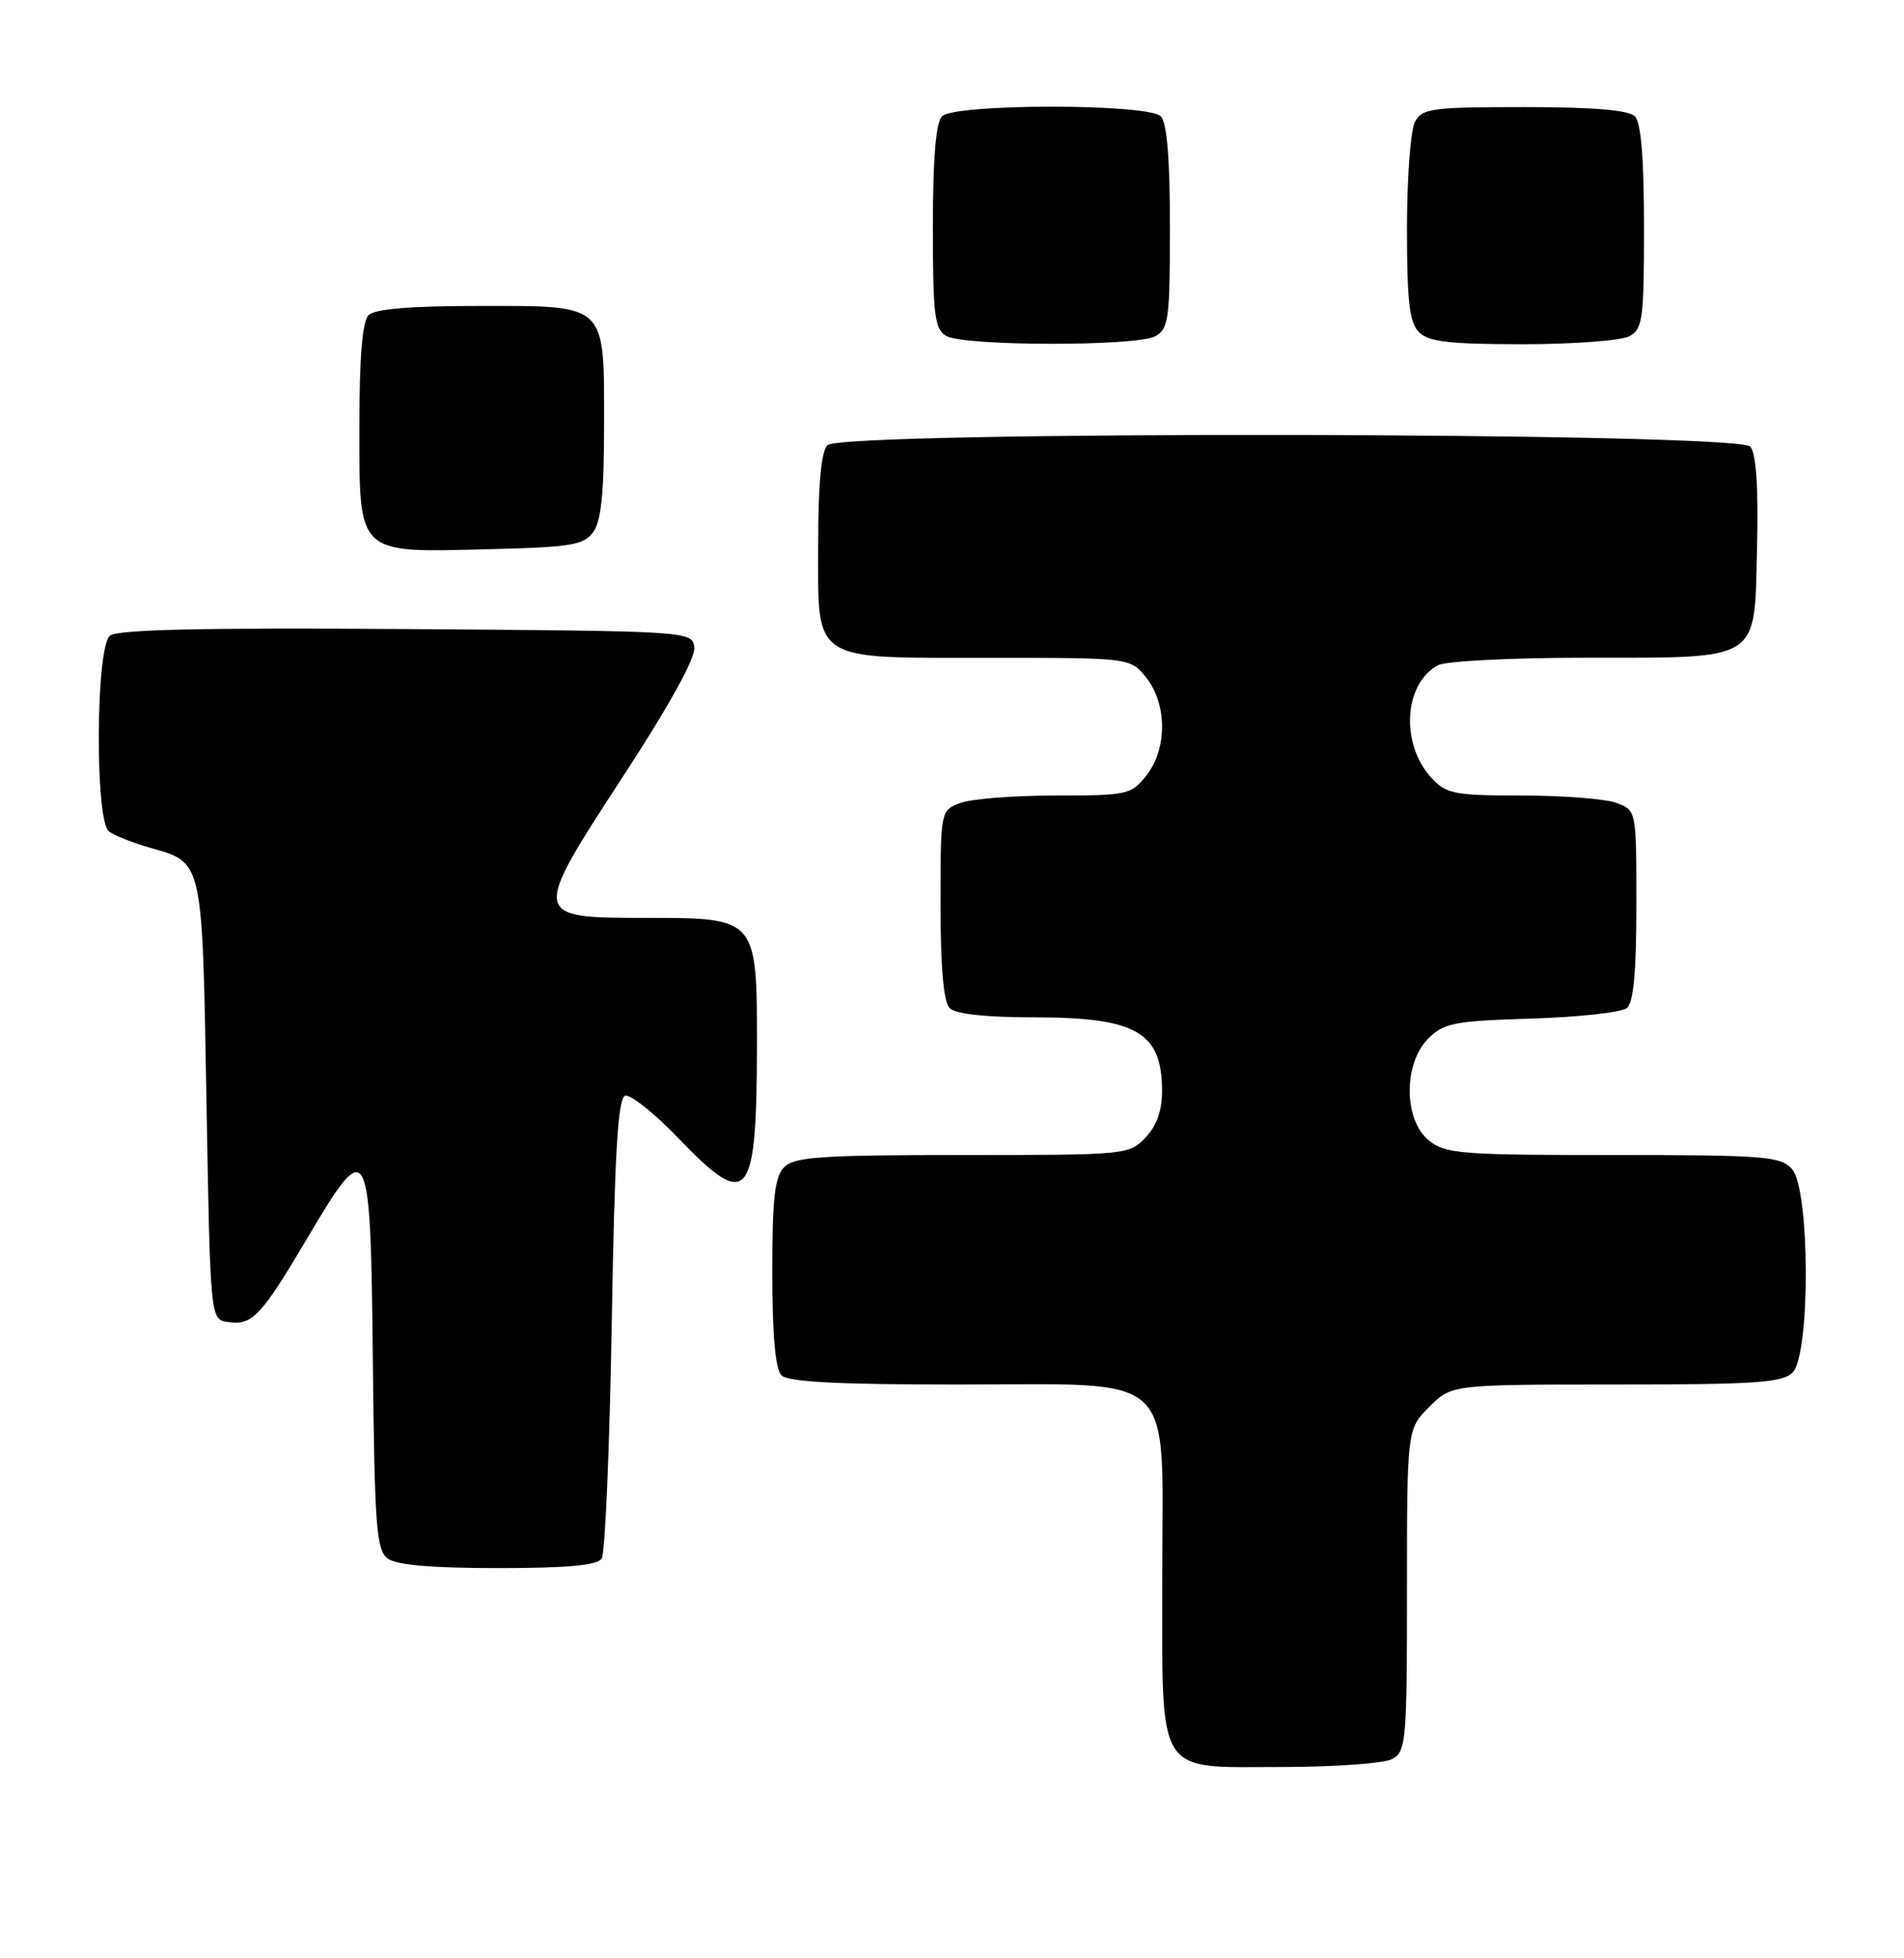 <?xml version="1.0" encoding="UTF-8" standalone="no"?>
<!DOCTYPE svg PUBLIC "-//W3C//DTD SVG 1.1//EN" "http://www.w3.org/Graphics/SVG/1.1/DTD/svg11.dtd" >
<svg xmlns="http://www.w3.org/2000/svg" xmlns:xlink="http://www.w3.org/1999/xlink" version="1.1" viewBox="0 0 249 256">
 <g >
 <path fill="currentColor"
d=" M 182.07 229.96 C 183.88 228.99 184.00 227.67 184.00 207.89 C 184.00 186.85 184.00 186.85 186.92 183.92 C 189.85 181.00 189.85 181.00 211.35 181.00 C 229.57 181.00 233.10 180.76 234.43 179.43 C 236.78 177.08 236.71 155.44 234.35 152.83 C 232.84 151.16 230.74 151.00 210.96 151.00 C 191.05 151.00 189.02 150.84 186.86 149.09 C 183.56 146.42 183.51 139.04 186.78 135.78 C 188.82 133.73 190.17 133.47 200.28 133.16 C 206.45 132.97 212.06 132.35 212.75 131.79 C 213.63 131.06 214.00 127.06 214.00 118.35 C 214.00 105.96 214.00 105.95 211.43 104.98 C 210.02 104.44 204.48 104.00 199.11 104.00 C 190.28 104.00 189.15 103.79 187.25 101.75 C 183.11 97.31 183.55 89.38 188.07 86.96 C 189.06 86.43 197.66 85.99 207.18 85.99 C 230.53 85.97 229.42 86.67 229.78 71.61 C 229.97 63.75 229.68 59.32 228.91 58.39 C 227.33 56.48 110.10 56.30 108.20 58.20 C 107.40 59.00 107.00 63.34 107.00 71.14 C 107.00 86.75 105.86 86.00 129.65 86.00 C 147.85 86.00 147.85 86.00 149.93 88.63 C 152.65 92.09 152.65 97.91 149.93 101.37 C 147.94 103.89 147.46 104.00 137.99 104.00 C 132.57 104.00 126.98 104.44 125.57 104.98 C 123.00 105.95 123.00 105.97 123.00 118.28 C 123.00 126.53 123.40 131.00 124.20 131.80 C 124.97 132.57 128.93 133.00 135.27 133.00 C 148.52 133.00 151.91 134.91 151.97 142.44 C 151.99 145.13 151.32 147.10 149.83 148.69 C 147.68 150.97 147.34 151.00 125.90 151.00 C 107.45 151.00 103.90 151.24 102.57 152.57 C 101.31 153.83 101.00 156.59 101.00 166.37 C 101.00 174.55 101.40 179.00 102.20 179.80 C 103.06 180.66 109.55 181.00 125.07 181.00 C 154.35 181.00 152.00 178.83 152.00 205.85 C 152.00 232.64 150.98 231.00 167.62 231.00 C 174.50 231.00 181.00 230.53 182.07 229.96 Z  M 78.69 203.75 C 79.14 203.06 79.72 189.26 80.00 173.08 C 80.38 150.80 80.80 143.56 81.75 143.25 C 82.44 143.02 85.64 145.58 88.86 148.94 C 97.85 158.29 98.96 156.95 98.99 136.75 C 99.00 119.98 99.02 120.00 84.54 120.00 C 69.46 120.00 69.45 119.95 81.54 101.41 C 87.58 92.15 90.99 85.96 90.80 84.62 C 90.50 82.51 90.36 82.50 53.12 82.24 C 26.36 82.05 15.35 82.30 14.37 83.11 C 12.51 84.66 12.40 107.30 14.25 108.70 C 14.94 109.22 17.36 110.18 19.63 110.83 C 26.59 112.82 26.44 112.15 27.00 143.90 C 27.50 172.50 27.50 172.50 29.81 172.83 C 33.01 173.28 34.12 172.11 40.16 161.91 C 48.23 148.29 48.45 148.70 48.76 178.01 C 48.99 199.61 49.22 202.65 50.70 203.75 C 51.84 204.60 56.50 205.00 65.13 205.00 C 74.23 205.00 78.11 204.64 78.69 203.75 Z  M 77.58 69.56 C 78.62 68.14 79.00 64.40 79.00 55.64 C 79.00 39.50 79.53 40.00 62.55 40.00 C 53.65 40.00 49.01 40.39 48.20 41.20 C 47.39 42.01 47.00 46.68 47.00 55.64 C 47.00 72.67 46.54 72.23 63.83 71.80 C 74.68 71.54 76.34 71.27 77.58 69.56 Z  M 151.07 43.96 C 152.83 43.02 153.00 41.76 153.00 29.66 C 153.00 20.68 152.61 16.01 151.80 15.20 C 150.13 13.53 124.87 13.53 123.20 15.20 C 122.39 16.01 122.00 20.68 122.00 29.65 C 122.00 41.21 122.22 43.03 123.75 43.92 C 126.05 45.26 148.58 45.30 151.07 43.96 Z  M 213.07 43.96 C 214.83 43.02 215.00 41.76 215.00 29.66 C 215.00 20.68 214.61 16.01 213.80 15.20 C 212.99 14.39 208.32 14.00 199.34 14.00 C 187.24 14.00 185.98 14.17 185.04 15.93 C 184.47 17.00 184.00 23.27 184.00 29.86 C 184.00 39.43 184.32 42.17 185.57 43.43 C 186.83 44.68 189.57 45.00 199.14 45.00 C 205.73 45.00 212.00 44.53 213.07 43.96 Z "/>
</g>
</svg>